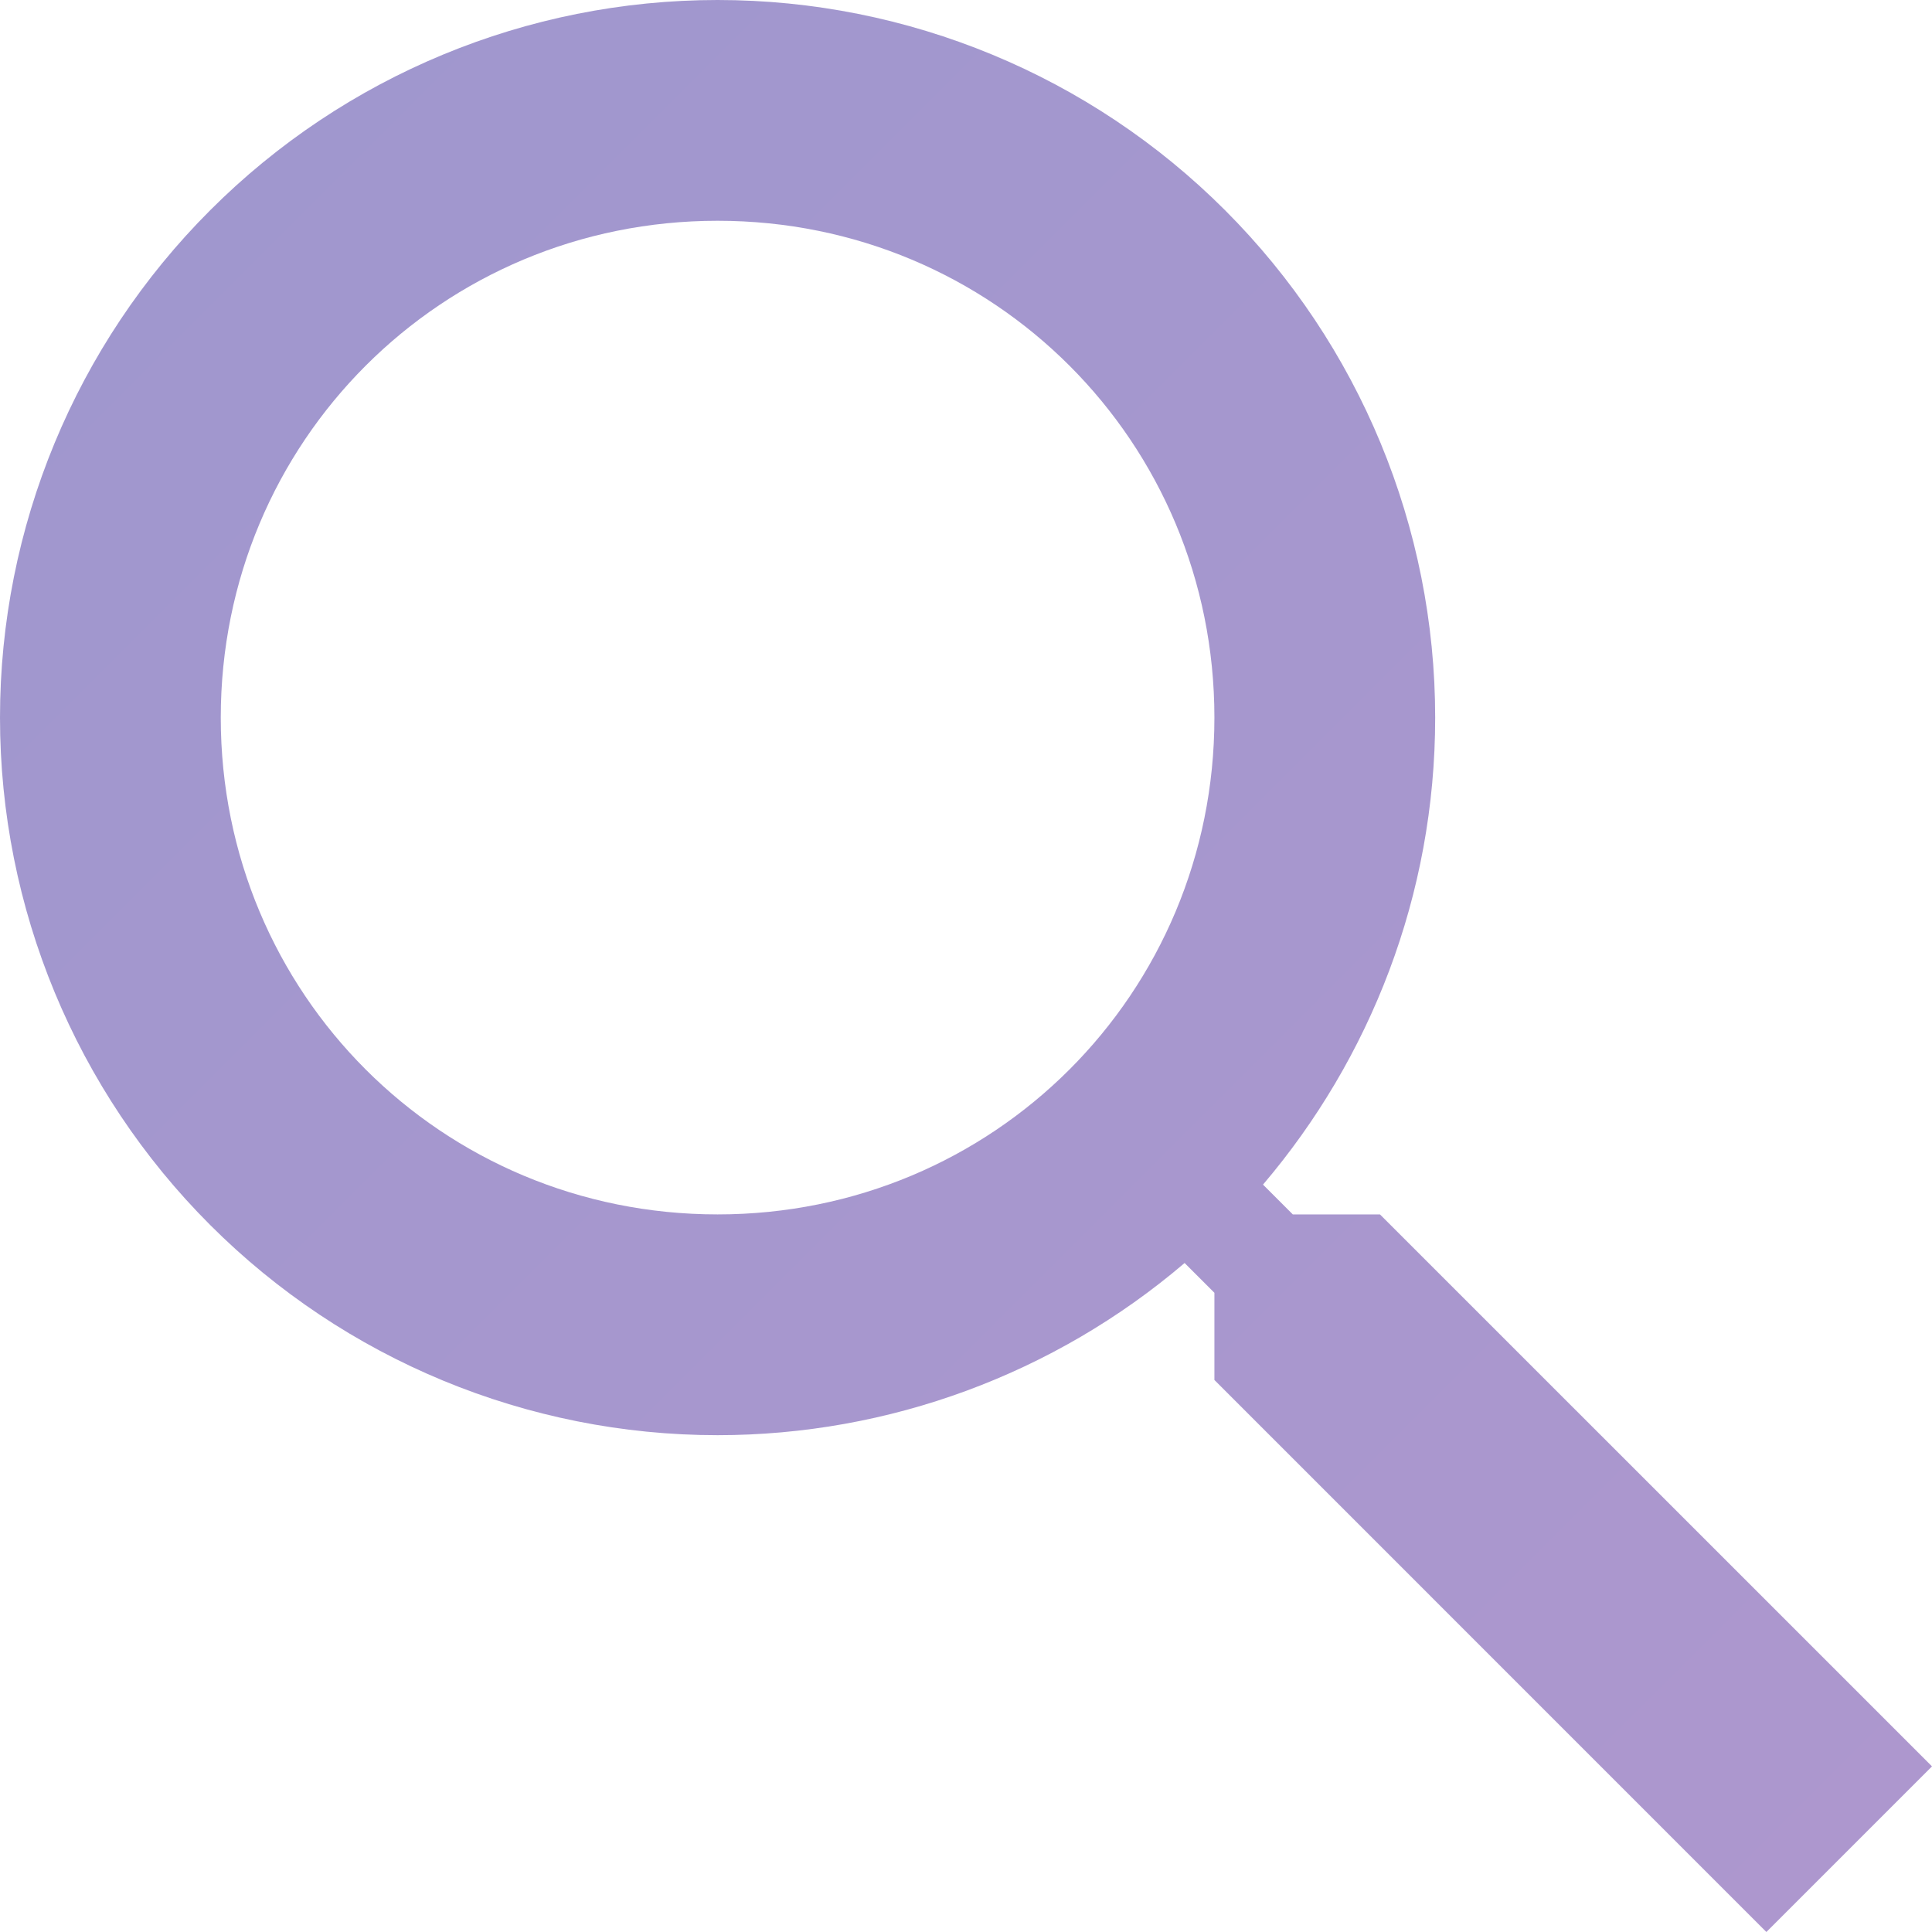 <svg width="26" height="26" viewBox="0 0 26 26" fill="none" xmlns="http://www.w3.org/2000/svg">
<path opacity="0.5" d="M9.657 0C12.218 0 14.675 1.017 16.486 2.829C18.297 4.64 19.314 7.096 19.314 9.657C19.314 12.049 18.438 14.248 16.997 15.942L17.398 16.343H18.571L26 23.771L23.771 26L16.343 18.571V17.398L15.942 16.997C14.189 18.492 11.961 19.314 9.657 19.314C7.096 19.314 4.64 18.297 2.829 16.486C1.017 14.675 0 12.218 0 9.657C0 7.096 1.017 4.64 2.829 2.829C4.64 1.017 7.096 0 9.657 0ZM9.657 2.971C5.943 2.971 2.971 5.943 2.971 9.657C2.971 13.371 5.943 16.343 9.657 16.343C13.371 16.343 16.343 13.371 16.343 9.657C16.343 5.943 13.371 2.971 9.657 2.971Z" fill="url(#paint0_linear)"/>
<defs>
<linearGradient id="paint0_linear" x1="0" y1="0" x2="26" y2="26" gradientUnits="userSpaceOnUse">
<stop stop-color="#3F2F9D"/>
<stop offset="1" stop-color="#5D2F9D"/>
</linearGradient>
</defs>
</svg>

